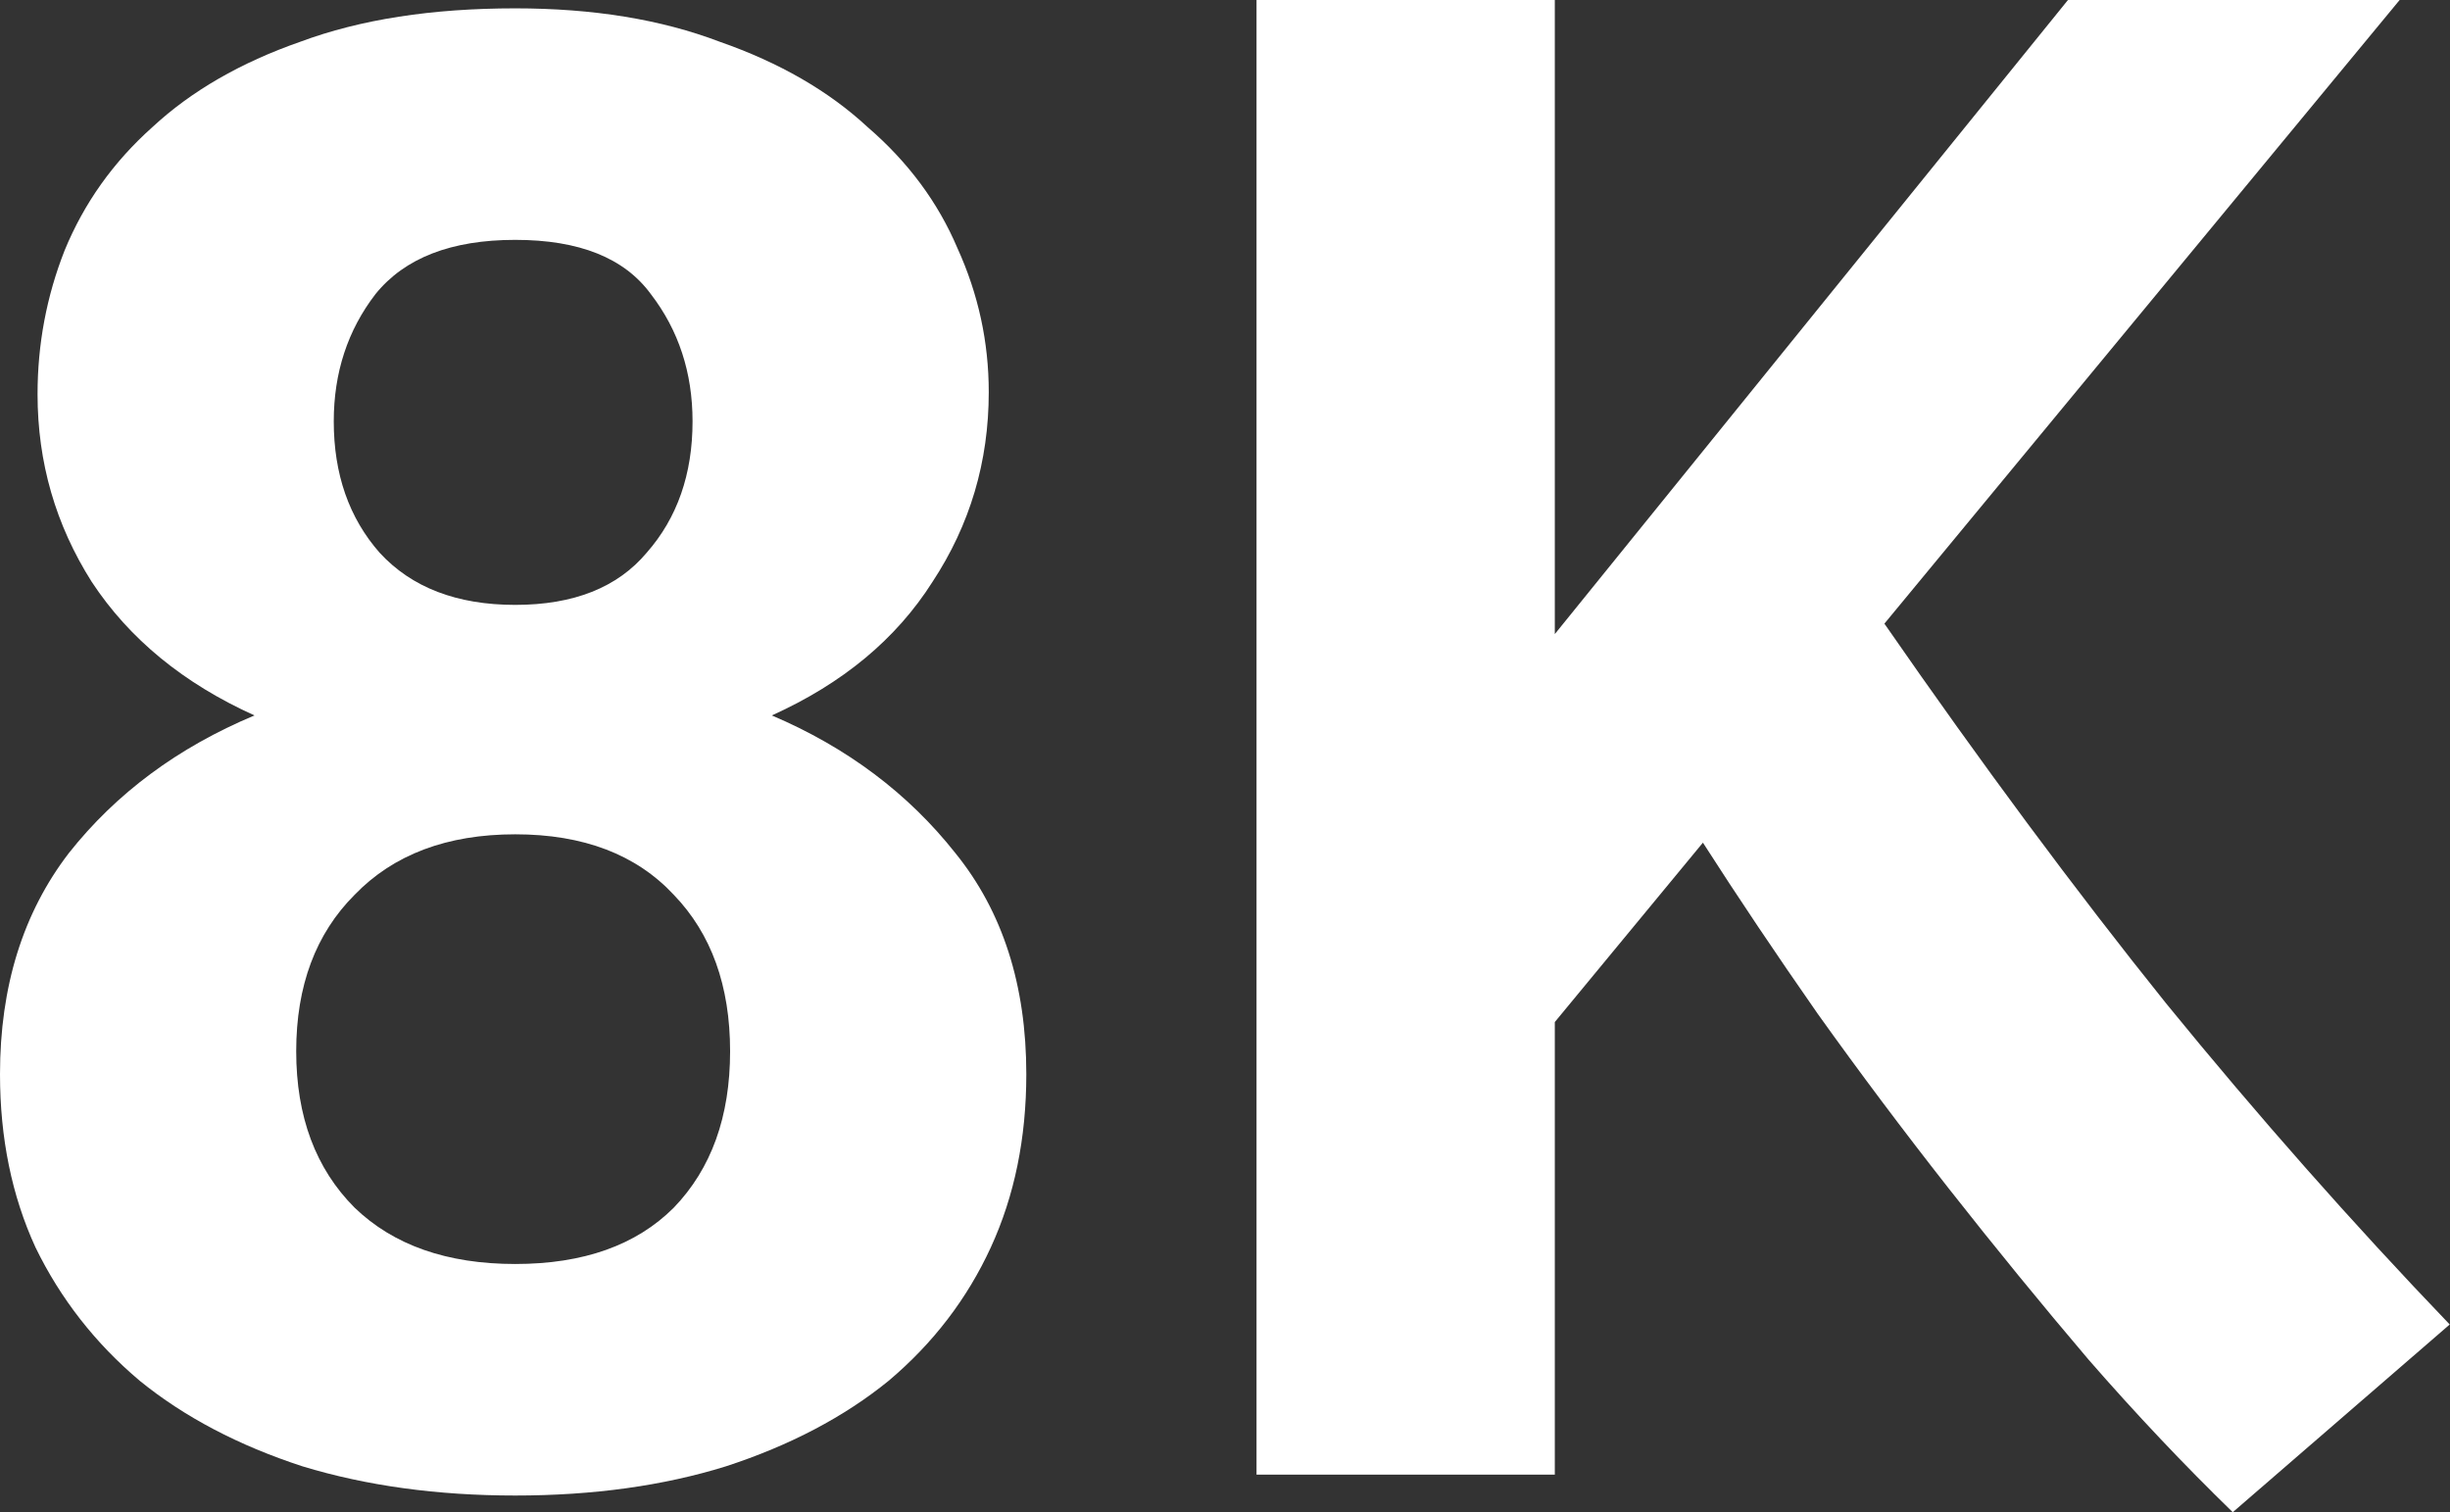 <svg width="162" height="100" viewBox="0 0 162 100" fill="none" xmlns="http://www.w3.org/2000/svg">
<rect x="0" y="0" width="162" height="100" fill="#333333" stroke="none"/>
<path d="M61.655 38.483C59.264 42.253 55.724 45.195 51.035 47.31C56 49.425 60.046 52.46 63.172 56.414C66.299 60.276 67.862 65.149 67.862 71.034C67.862 75.264 67.08 79.081 65.517 82.483C63.954 85.885 61.701 88.828 58.759 91.31C55.816 93.701 52.23 95.586 48 96.966C43.862 98.253 39.218 98.897 34.069 98.897C28.919 98.897 24.23 98.253 20 96.966C15.77 95.586 12.184 93.701 9.241 91.31C6.299 88.828 4 85.885 2.345 82.483C0.782 79.081 0 75.264 0 71.034C0 65.241 1.517 60.368 4.552 56.414C7.678 52.46 11.77 49.425 16.828 47.31C12.138 45.195 8.552 42.253 6.069 38.483C3.678 34.713 2.483 30.575 2.483 26.069C2.483 22.759 3.08 19.586 4.276 16.552C5.563 13.425 7.494 10.713 10.069 8.414C12.644 6.023 15.908 4.138 19.862 2.759C23.816 1.287 28.552 0.552 34.069 0.552C39.218 0.552 43.724 1.287 47.586 2.759C51.54 4.138 54.805 6.023 57.379 8.414C60.046 10.713 62.023 13.379 63.31 16.414C64.69 19.448 65.379 22.621 65.379 25.931C65.379 30.529 64.138 34.713 61.655 38.483ZM34.069 83.586C38.575 83.586 42.069 82.345 44.552 79.862C47.035 77.287 48.276 73.839 48.276 69.517C48.276 65.195 47.035 61.747 44.552 59.172C42.069 56.506 38.575 55.172 34.069 55.172C29.563 55.172 26.023 56.506 23.448 59.172C20.874 61.747 19.586 65.195 19.586 69.517C19.586 73.839 20.874 77.287 23.448 79.862C26.023 82.345 29.563 83.586 34.069 83.586ZM34.069 40C37.931 40 40.828 38.851 42.759 36.552C44.782 34.253 45.793 31.356 45.793 27.862C45.793 24.644 44.873 21.839 43.035 19.448C41.287 17.058 38.299 15.862 34.069 15.862C29.839 15.862 26.759 17.058 24.828 19.448C22.988 21.839 22.069 24.644 22.069 27.862C22.069 31.356 23.08 34.253 25.103 36.552C27.218 38.851 30.207 40 34.069 40Z" fill="white"/>
<path d="M147.636 100C144.417 96.874 141.245 93.517 138.118 89.931C134.992 86.253 131.912 82.483 128.877 78.621C125.843 74.759 122.946 70.897 120.187 67.034C117.429 63.081 114.9 59.31 112.601 55.724L102.808 67.586V97.517H83.084V0H102.808V41.931L136.739 0H158.67L124.601 41.241C131.038 50.529 137.245 58.897 143.222 66.345C149.291 73.793 155.544 80.874 161.981 87.586L147.636 100Z" fill="white"/>
</svg>
